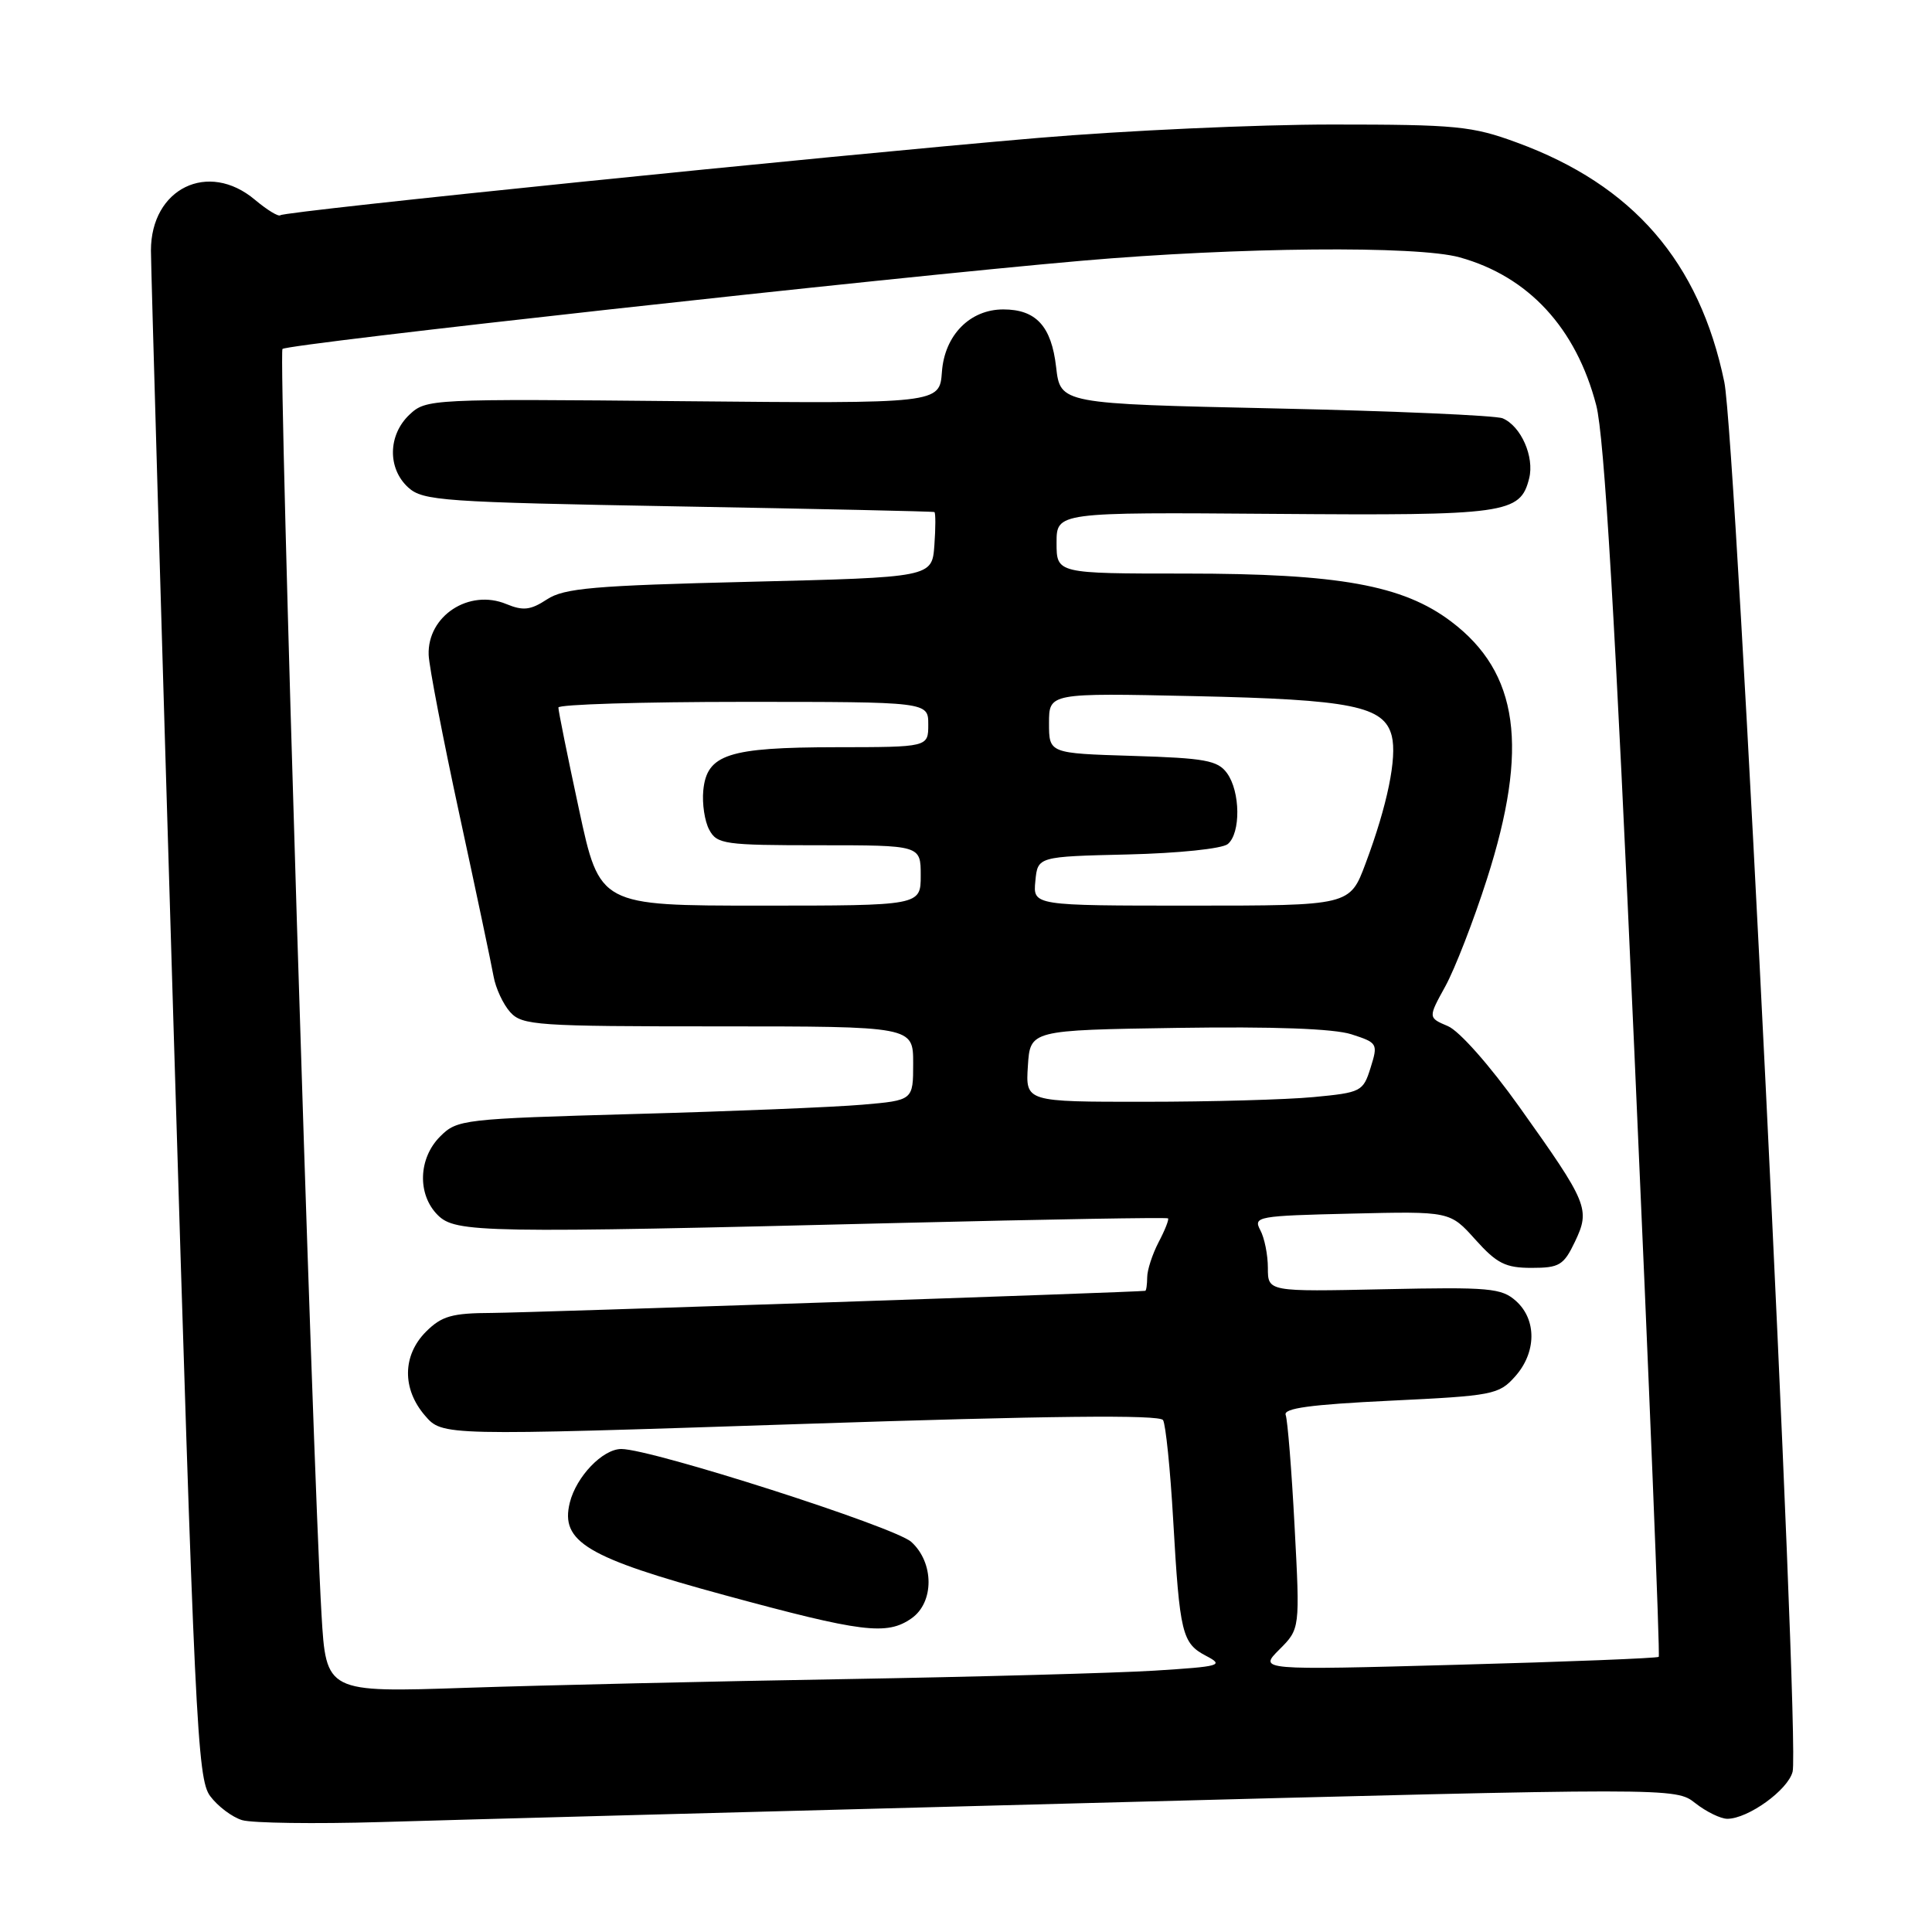 <?xml version="1.0" encoding="UTF-8" standalone="no"?>
<!DOCTYPE svg PUBLIC "-//W3C//DTD SVG 1.1//EN" "http://www.w3.org/Graphics/SVG/1.1/DTD/svg11.dtd" >
<svg xmlns="http://www.w3.org/2000/svg" xmlns:xlink="http://www.w3.org/1999/xlink" version="1.1" viewBox="0 0 256 256">
 <g >
 <path fill="currentColor"
d=" M 144.26 238.91 C 222.01 236.86 222.01 236.86 224.64 238.93 C 226.09 240.07 228.00 241.00 228.88 241.00 C 231.64 240.99 236.92 237.18 237.53 234.76 C 238.53 230.77 230.05 58.20 228.48 50.62 C 225.18 34.69 216.39 24.53 201.00 18.89 C 195.05 16.70 192.99 16.50 176.50 16.50 C 166.60 16.50 149.05 17.30 137.50 18.28 C 109.43 20.67 37.68 27.99 37.15 28.52 C 36.91 28.75 35.40 27.83 33.78 26.47 C 27.59 21.26 20.00 24.96 20.00 33.20 C 20.01 35.57 21.36 82.05 23.01 136.50 C 25.79 228.25 26.14 235.68 27.84 237.98 C 28.85 239.34 30.76 240.78 32.09 241.18 C 33.42 241.57 41.70 241.69 50.50 241.43 C 59.30 241.16 101.49 240.03 144.26 238.91 Z  M 42.60 213.88 C 41.38 192.99 36.87 46.80 37.43 46.24 C 38.11 45.56 117.35 36.81 143.34 34.55 C 164.05 32.75 187.78 32.53 193.41 34.10 C 202.54 36.63 208.84 43.46 211.51 53.70 C 212.58 57.82 214.00 81.80 216.56 139.31 C 218.52 183.25 219.98 219.36 219.79 219.54 C 219.61 219.72 207.61 220.20 193.12 220.59 C 166.78 221.31 166.78 221.31 169.52 218.57 C 172.26 215.83 172.26 215.83 171.54 202.27 C 171.15 194.81 170.61 188.16 170.36 187.49 C 170.02 186.60 173.65 186.11 184.20 185.60 C 197.80 184.95 198.61 184.80 200.75 182.40 C 203.59 179.23 203.65 174.89 200.89 172.40 C 198.96 170.67 197.38 170.53 183.39 170.83 C 168.00 171.16 168.00 171.16 168.00 168.01 C 168.00 166.28 167.55 164.02 166.99 162.99 C 166.04 161.20 166.63 161.10 179.06 160.81 C 192.13 160.50 192.13 160.50 195.49 164.25 C 198.34 167.42 199.48 168.00 202.94 168.00 C 206.63 168.00 207.20 167.65 208.69 164.53 C 210.74 160.22 210.43 159.45 201.33 146.68 C 197.42 141.19 193.37 136.61 191.86 135.97 C 189.22 134.85 189.22 134.85 191.52 130.68 C 192.78 128.38 195.26 122.00 197.02 116.50 C 202.62 99.03 201.25 89.13 192.29 82.36 C 185.90 77.53 177.40 76.00 157.05 76.00 C 140.00 76.00 140.00 76.00 140.00 71.93 C 140.00 67.87 140.00 67.87 168.77 68.09 C 199.64 68.33 201.44 68.08 202.62 63.39 C 203.34 60.53 201.54 56.46 199.11 55.43 C 198.22 55.05 184.68 54.46 169.00 54.12 C 140.50 53.50 140.50 53.50 139.94 48.63 C 139.32 43.22 137.28 41.00 132.94 41.00 C 128.52 41.00 125.16 44.42 124.81 49.27 C 124.50 53.48 124.50 53.48 90.50 53.16 C 56.99 52.84 56.47 52.86 54.25 54.95 C 51.40 57.65 51.33 62.08 54.10 64.60 C 56.05 66.36 58.64 66.54 89.85 67.10 C 108.36 67.43 123.64 67.76 123.81 67.85 C 123.98 67.93 123.98 69.91 123.81 72.25 C 123.50 76.50 123.50 76.50 99.32 77.09 C 78.66 77.59 74.75 77.93 72.48 79.42 C 70.30 80.85 69.32 80.96 67.09 80.04 C 62.15 77.99 56.61 81.62 56.80 86.78 C 56.85 88.28 58.69 97.83 60.89 108.00 C 63.09 118.17 65.12 127.79 65.40 129.37 C 65.68 130.95 66.68 133.09 67.61 134.12 C 69.19 135.87 71.14 136.00 95.15 136.00 C 121.00 136.00 121.00 136.00 121.00 140.90 C 121.00 145.80 121.00 145.80 114.25 146.38 C 110.54 146.70 96.96 147.26 84.07 147.61 C 61.32 148.25 60.58 148.33 58.32 150.59 C 55.42 153.49 55.28 158.28 58.00 161.00 C 60.36 163.36 63.85 163.42 119.50 162.04 C 138.75 161.57 154.62 161.29 154.77 161.44 C 154.92 161.58 154.36 163.01 153.52 164.60 C 152.69 166.20 152.01 168.29 152.01 169.25 C 152.00 170.21 151.89 171.02 151.75 171.04 C 150.73 171.22 70.15 173.94 65.20 173.97 C 59.88 173.99 58.53 174.38 56.45 176.45 C 53.32 179.59 53.26 184.03 56.31 187.57 C 58.62 190.26 58.62 190.26 106.04 188.69 C 139.13 187.59 153.65 187.44 154.11 188.17 C 154.46 188.75 155.07 194.69 155.45 201.36 C 156.32 216.49 156.62 217.74 159.83 219.42 C 162.24 220.68 161.73 220.82 152.96 221.37 C 147.76 221.69 129.32 222.19 112.00 222.49 C 94.67 222.78 72.11 223.30 61.86 223.64 C 43.21 224.27 43.21 224.27 42.60 213.88 Z  M 120.78 214.44 C 123.80 212.33 123.79 207.06 120.75 204.31 C 118.55 202.32 86.35 192.00 82.33 192.00 C 79.86 192.00 76.36 195.65 75.50 199.11 C 74.22 204.29 77.75 206.40 96.00 211.36 C 114.24 216.32 117.51 216.73 120.78 214.44 Z  M 136.20 141.25 C 136.50 136.50 136.50 136.50 156.00 136.20 C 168.75 136.01 176.74 136.30 179.07 137.05 C 182.54 138.17 182.61 138.29 181.61 141.48 C 180.62 144.64 180.37 144.77 174.04 145.37 C 170.45 145.71 160.39 145.99 151.70 145.99 C 135.89 146.00 135.89 146.00 136.20 141.25 Z  M 76.72 107.25 C 75.21 100.24 73.98 94.16 73.99 93.75 C 73.99 93.34 85.03 93.00 98.50 93.00 C 123.00 93.00 123.00 93.00 123.00 96.00 C 123.00 99.00 123.00 99.00 110.75 99.01 C 96.48 99.03 93.66 99.95 93.19 104.73 C 93.02 106.48 93.37 108.83 93.98 109.95 C 95.00 111.86 95.99 112.00 108.54 112.00 C 122.00 112.00 122.00 112.00 122.00 116.00 C 122.00 120.00 122.00 120.00 100.73 120.00 C 79.46 120.00 79.46 120.00 76.72 107.25 Z  M 137.19 116.75 C 137.50 113.50 137.50 113.50 149.44 113.22 C 156.14 113.06 161.95 112.46 162.69 111.84 C 164.42 110.40 164.36 104.88 162.58 102.44 C 161.36 100.76 159.67 100.45 150.08 100.16 C 139.00 99.82 139.00 99.82 139.00 95.82 C 139.00 91.82 139.00 91.82 158.25 92.24 C 179.15 92.69 183.42 93.56 184.42 97.53 C 185.13 100.38 183.83 106.72 180.94 114.43 C 178.86 120.00 178.86 120.00 157.86 120.00 C 136.87 120.00 136.87 120.00 137.19 116.75 Z "/>
</g>
</svg>